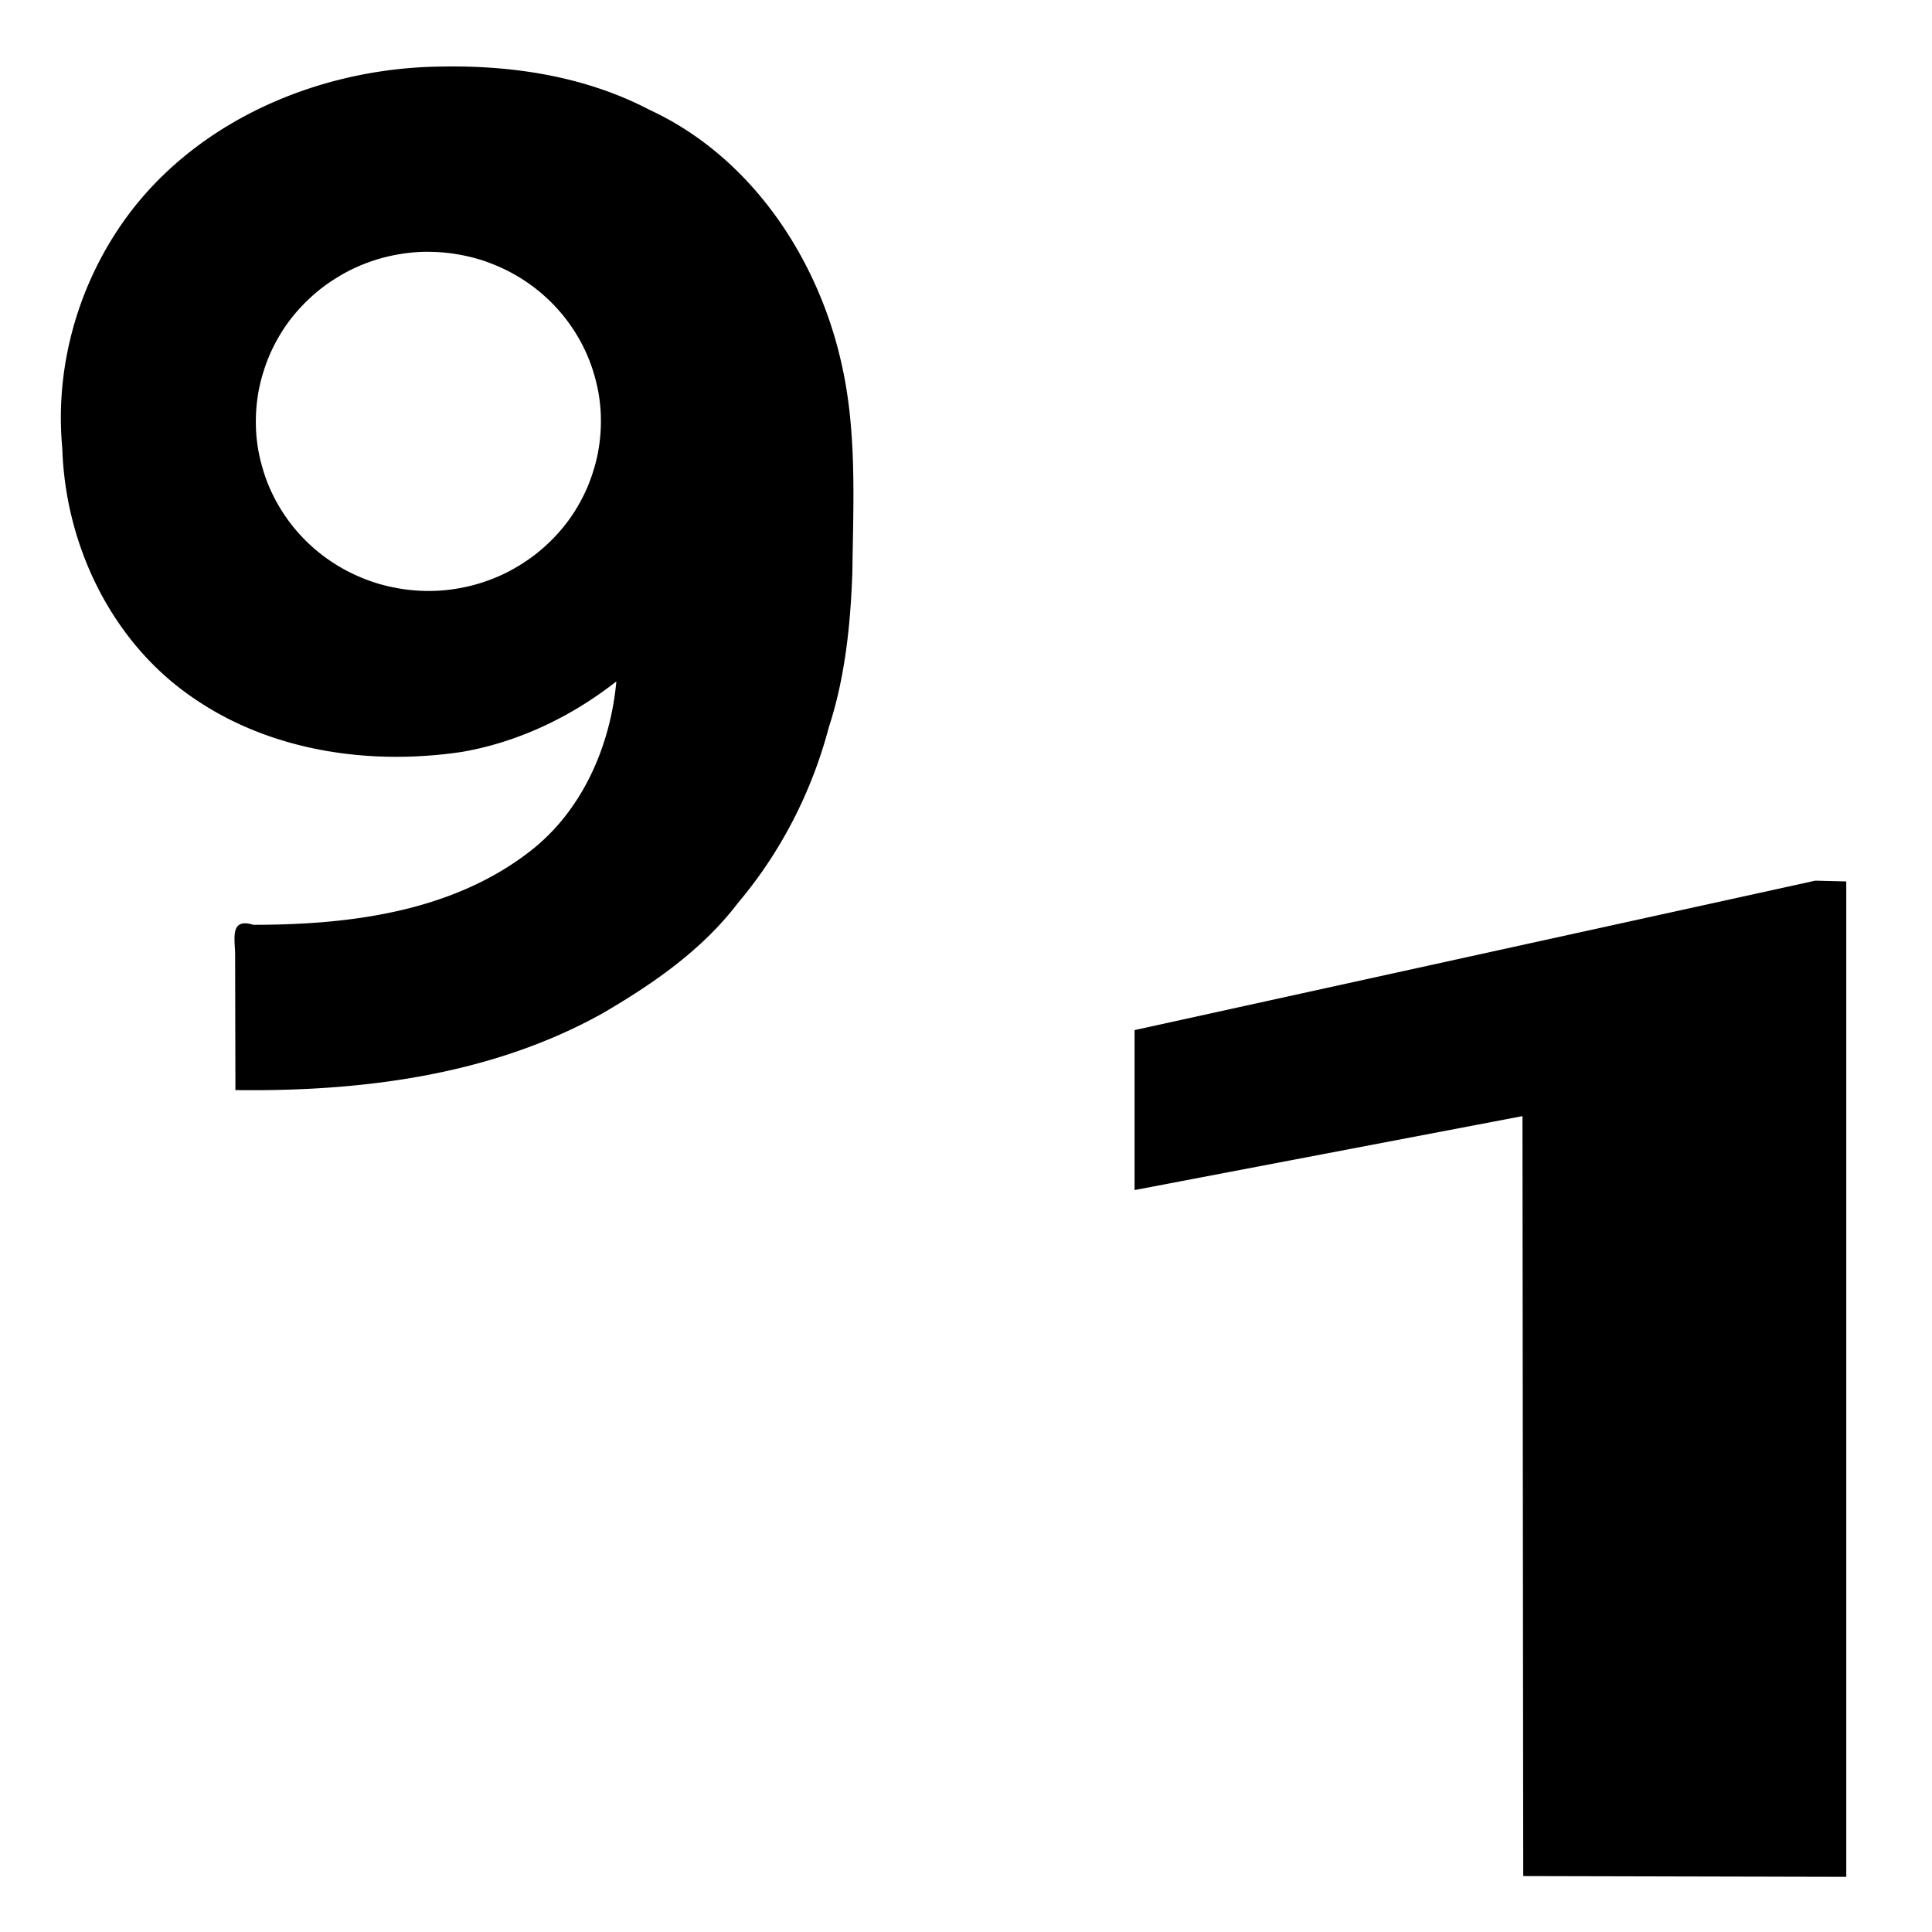 <svg xmlns="http://www.w3.org/2000/svg" width="40" height="40" viewBox="0 0 40 40"><path d="M38.225 18.249l-.641-.016-14.094 3.094v3.312l8.031-1.531.016 15.734 6.688.016z"/><path d="M9.179 1.378c-2.421.012-4.91 1.012-6.426 2.943-1.089 1.397-1.631 3.197-1.463 4.963.061 2.019 1.034 4.035 2.729 5.178 1.603 1.099 3.652 1.389 5.547 1.105 1.169-.203 2.265-.729 3.195-1.459-.122 1.327-.694 2.655-1.758 3.494-1.62 1.276-3.759 1.546-5.758 1.545-.481-.147-.385.269-.377.6.002.941.004 1.882.006 2.822 2.599.034 5.29-.303 7.592-1.584 1.051-.612 2.073-1.316 2.816-2.295.887-1.05 1.527-2.301 1.877-3.629.337-1.031.449-2.122.488-3.201.019-1.473.101-2.964-.242-4.41-.507-2.175-1.894-4.221-3.957-5.176-1.309-.685-2.804-.921-4.269-.896zm-.309 3.836a3.572 3.51 0 01.357.018 3.572 3.51 0 01.351.053 3.572 3.51 0 01.348.086 3.572 3.51 0 01.334.121 3.572 3.51 0 01.322.152 3.572 3.51 0 01.305.184 3.572 3.51 0 01.283.211 3.572 3.51 0 01.262.24 3.572 3.51 0 01.236.264 3.572 3.51 0 01.207.285 3.572 3.51 0 01.178.305 3.572 3.51 0 01.146.32 3.572 3.51 0 01.111.332 3.572 3.51 0 01.08.344 3.572 3.51 0 01.043.348 3.572 3.51 0 01.008.248 3.572 3.51 0 01-.018.35 3.572 3.51 0 01-.053.348 3.572 3.51 0 01-.09.34 3.572 3.51 0 01-.121.33 3.572 3.51 0 01-.156.316 3.572 3.51 0 01-.185.299 3.572 3.51 0 01-.217.279 3.572 3.51 0 01-.244.256 3.572 3.51 0 01-.268.232 3.572 3.51 0 01-.291.203 3.572 3.51 0 01-.309.176 3.572 3.51 0 01-.326.143 3.572 3.51 0 01-.34.111 3.572 3.51 0 01-.348.076 3.572 3.51 0 01-.355.043 3.572 3.51 0 01-.252.008 3.572 3.51 0 01-.357-.018 3.572 3.51 0 01-.351-.053 3.572 3.51 0 01-.348-.086 3.572 3.51 0 01-.334-.121 3.572 3.51 0 01-.322-.152 3.572 3.51 0 01-.305-.184 3.572 3.51 0 01-.283-.211 3.572 3.51 0 01-.262-.24 3.572 3.51 0 01-.236-.264 3.572 3.51 0 01-.207-.285 3.572 3.51 0 01-.178-.305 3.572 3.51 0 01-.146-.32 3.572 3.51 0 01-.111-.332 3.572 3.51 0 01-.08-.344 3.572 3.51 0 01-.043-.348 3.572 3.51 0 01-.008-.248 3.572 3.51 0 01.018-.35 3.572 3.51 0 01.053-.348 3.572 3.51 0 01.09-.34 3.572 3.51 0 01.121-.33 3.572 3.51 0 01.156-.317 3.572 3.51 0 01.185-.299 3.572 3.51 0 01.217-.279 3.572 3.51 0 01.244-.256 3.572 3.51 0 01.268-.232 3.572 3.51 0 01.291-.203 3.572 3.51 0 01.309-.176 3.572 3.51 0 01.326-.143 3.572 3.51 0 01.34-.111 3.572 3.51 0 01.348-.076 3.572 3.51 0 01.355-.043 3.572 3.51 0 01.252-.008z"/></svg>
